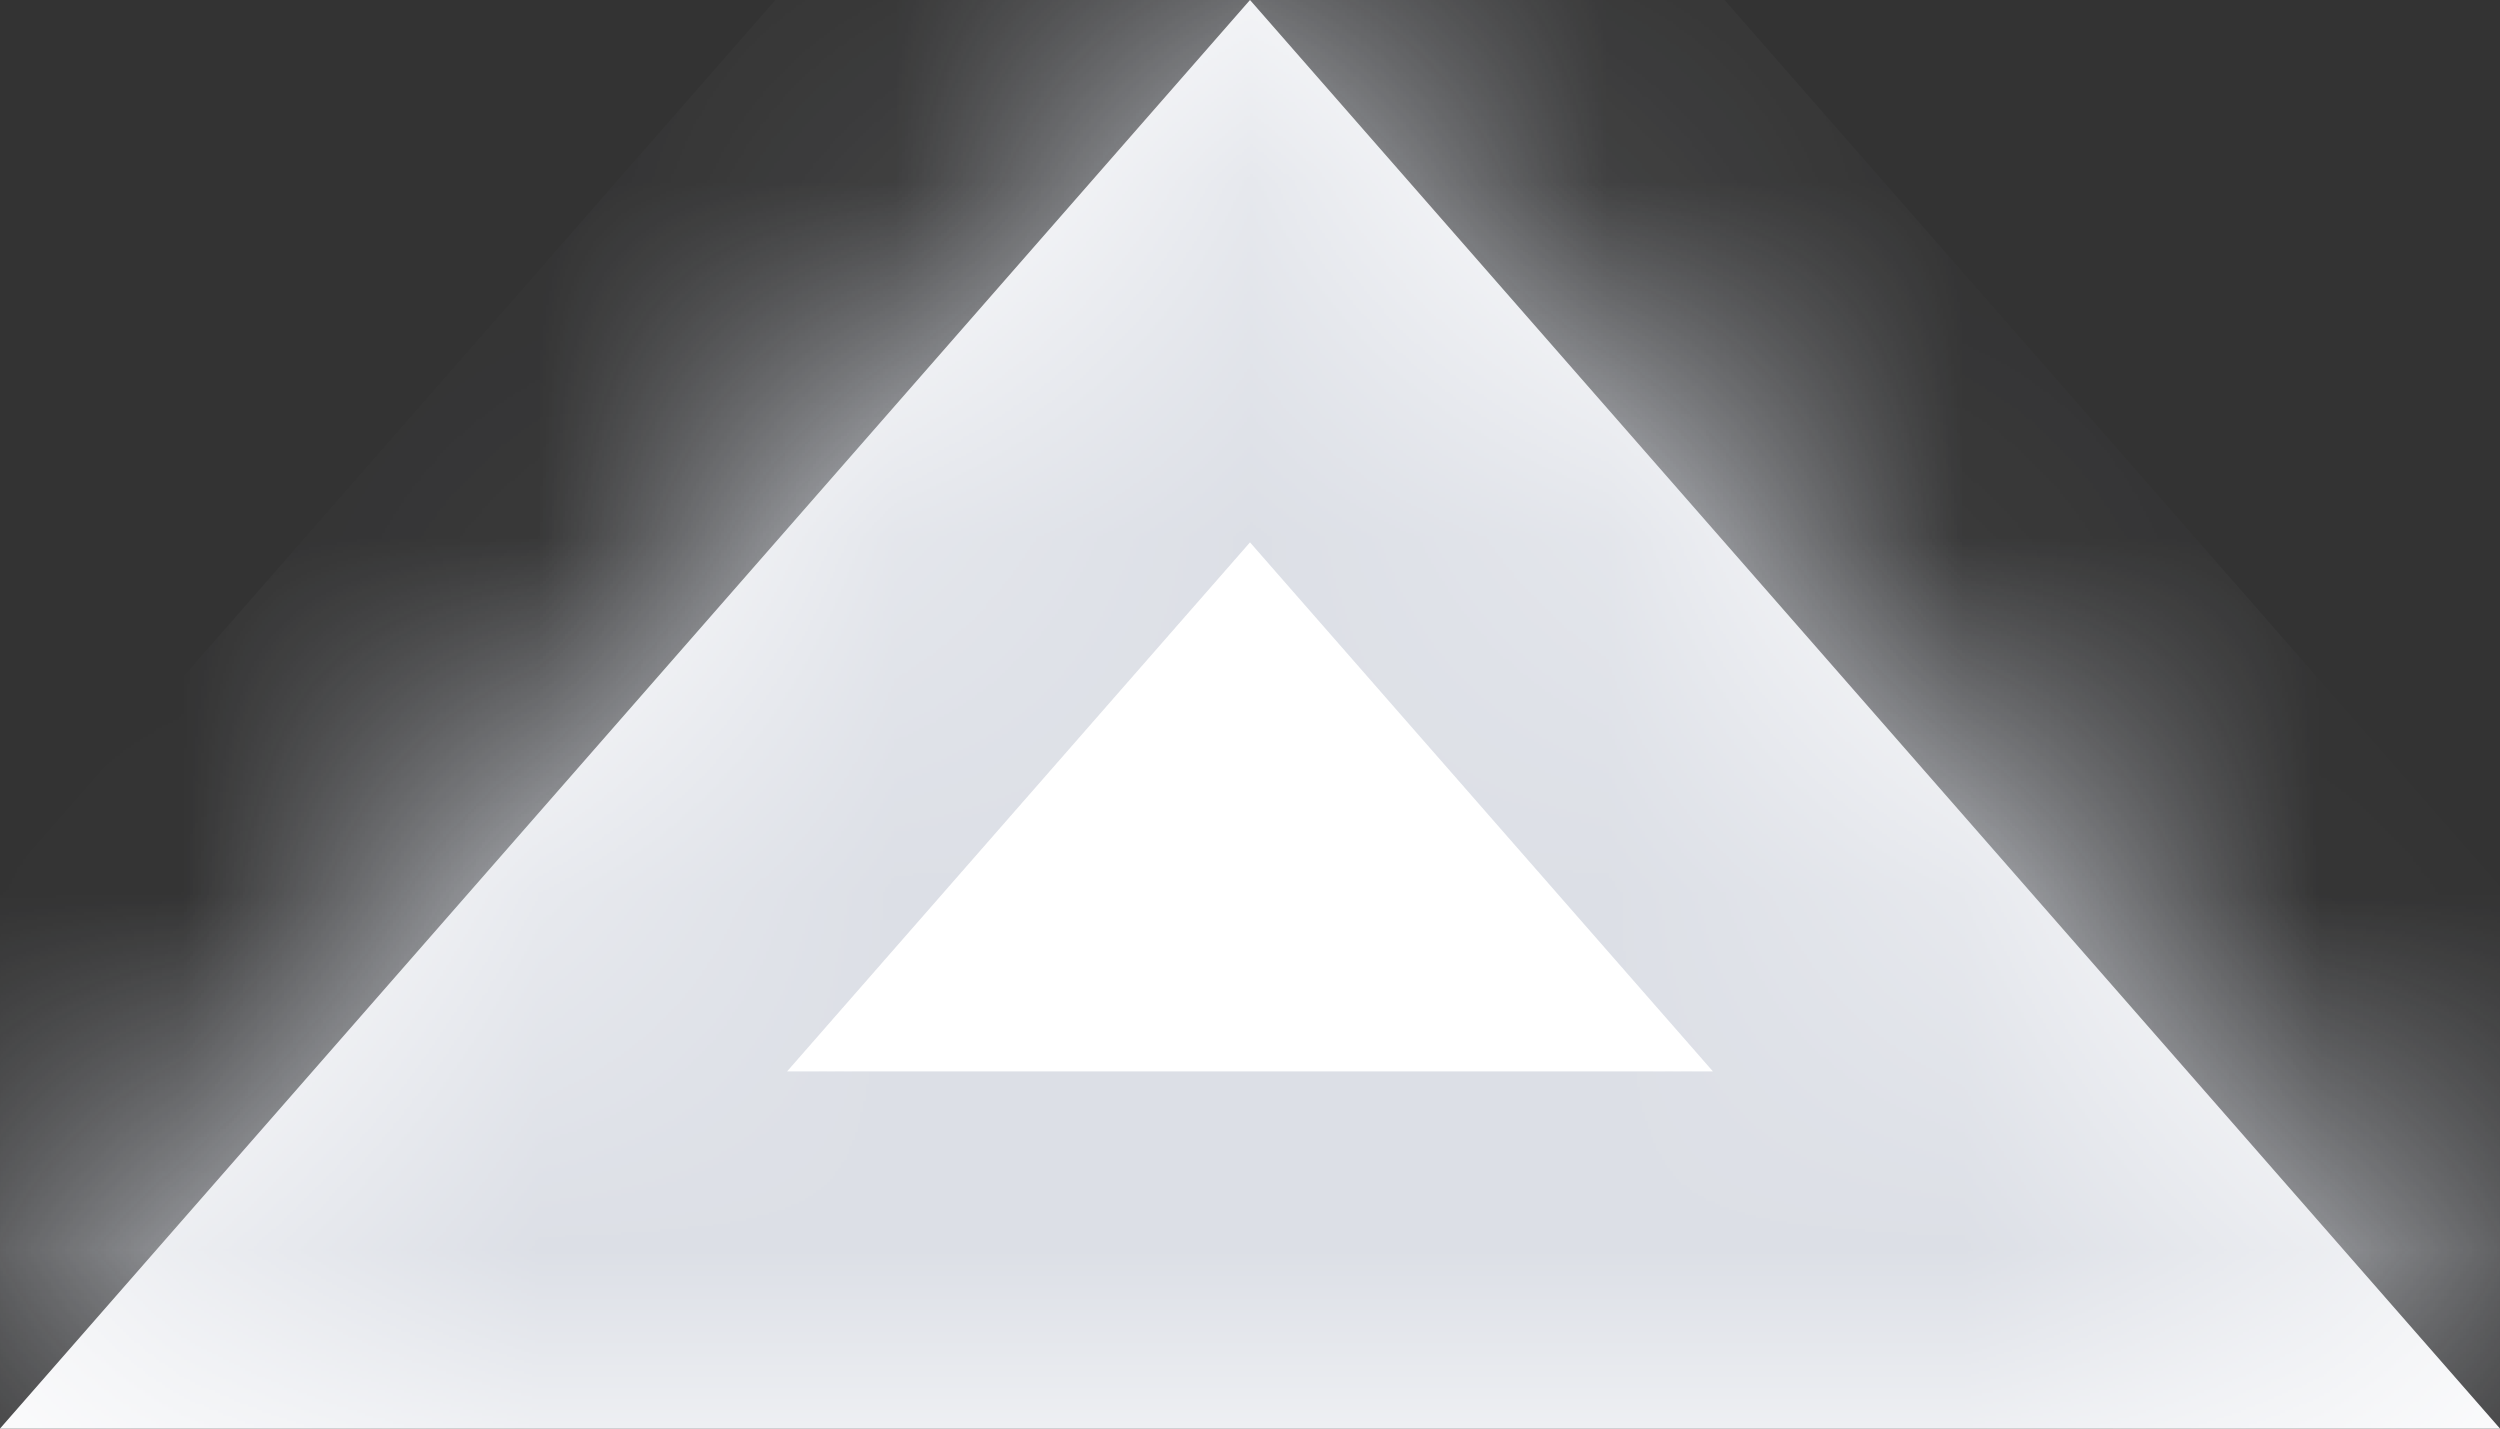 ﻿<?xml version="1.0" encoding="utf-8"?>
<svg version="1.1" xmlns:xlink="http://www.w3.org/1999/xlink" width="7px" height="4px" xmlns="http://www.w3.org/2000/svg">
  <rect width="100%" height="100%" fill="#333333" stroke="none"/>
  <defs>
    <pattern id="BGPattern" patternUnits="userSpaceOnUse" alignment="0 0" imageRepeat="None" />
    <mask fill="white" id="Clip82">
      <path d="M 0 4  L 3.5 0  L 7 4  L 0 4  Z " fill-rule="evenodd" />
    </mask>
  </defs>
  <g transform="matrix(1 0 0 1 -22 0 )">
    <path d="M 0 4  L 3.5 0  L 7 4  L 0 4  Z " fill-rule="nonzero" fill="rgba(255, 255, 255, 1)" stroke="none" transform="matrix(1 0 0 1 22 0 )" class="fill" />
    <path d="M 0 4  L 3.5 0  L 7 4  L 0 4  Z " stroke-width="2" stroke-dasharray="0" stroke="rgba(220, 223, 230, 1)" fill="none" transform="matrix(1 0 0 1 22 0 )" class="stroke" mask="url(#Clip82)" />
  </g>
</svg>